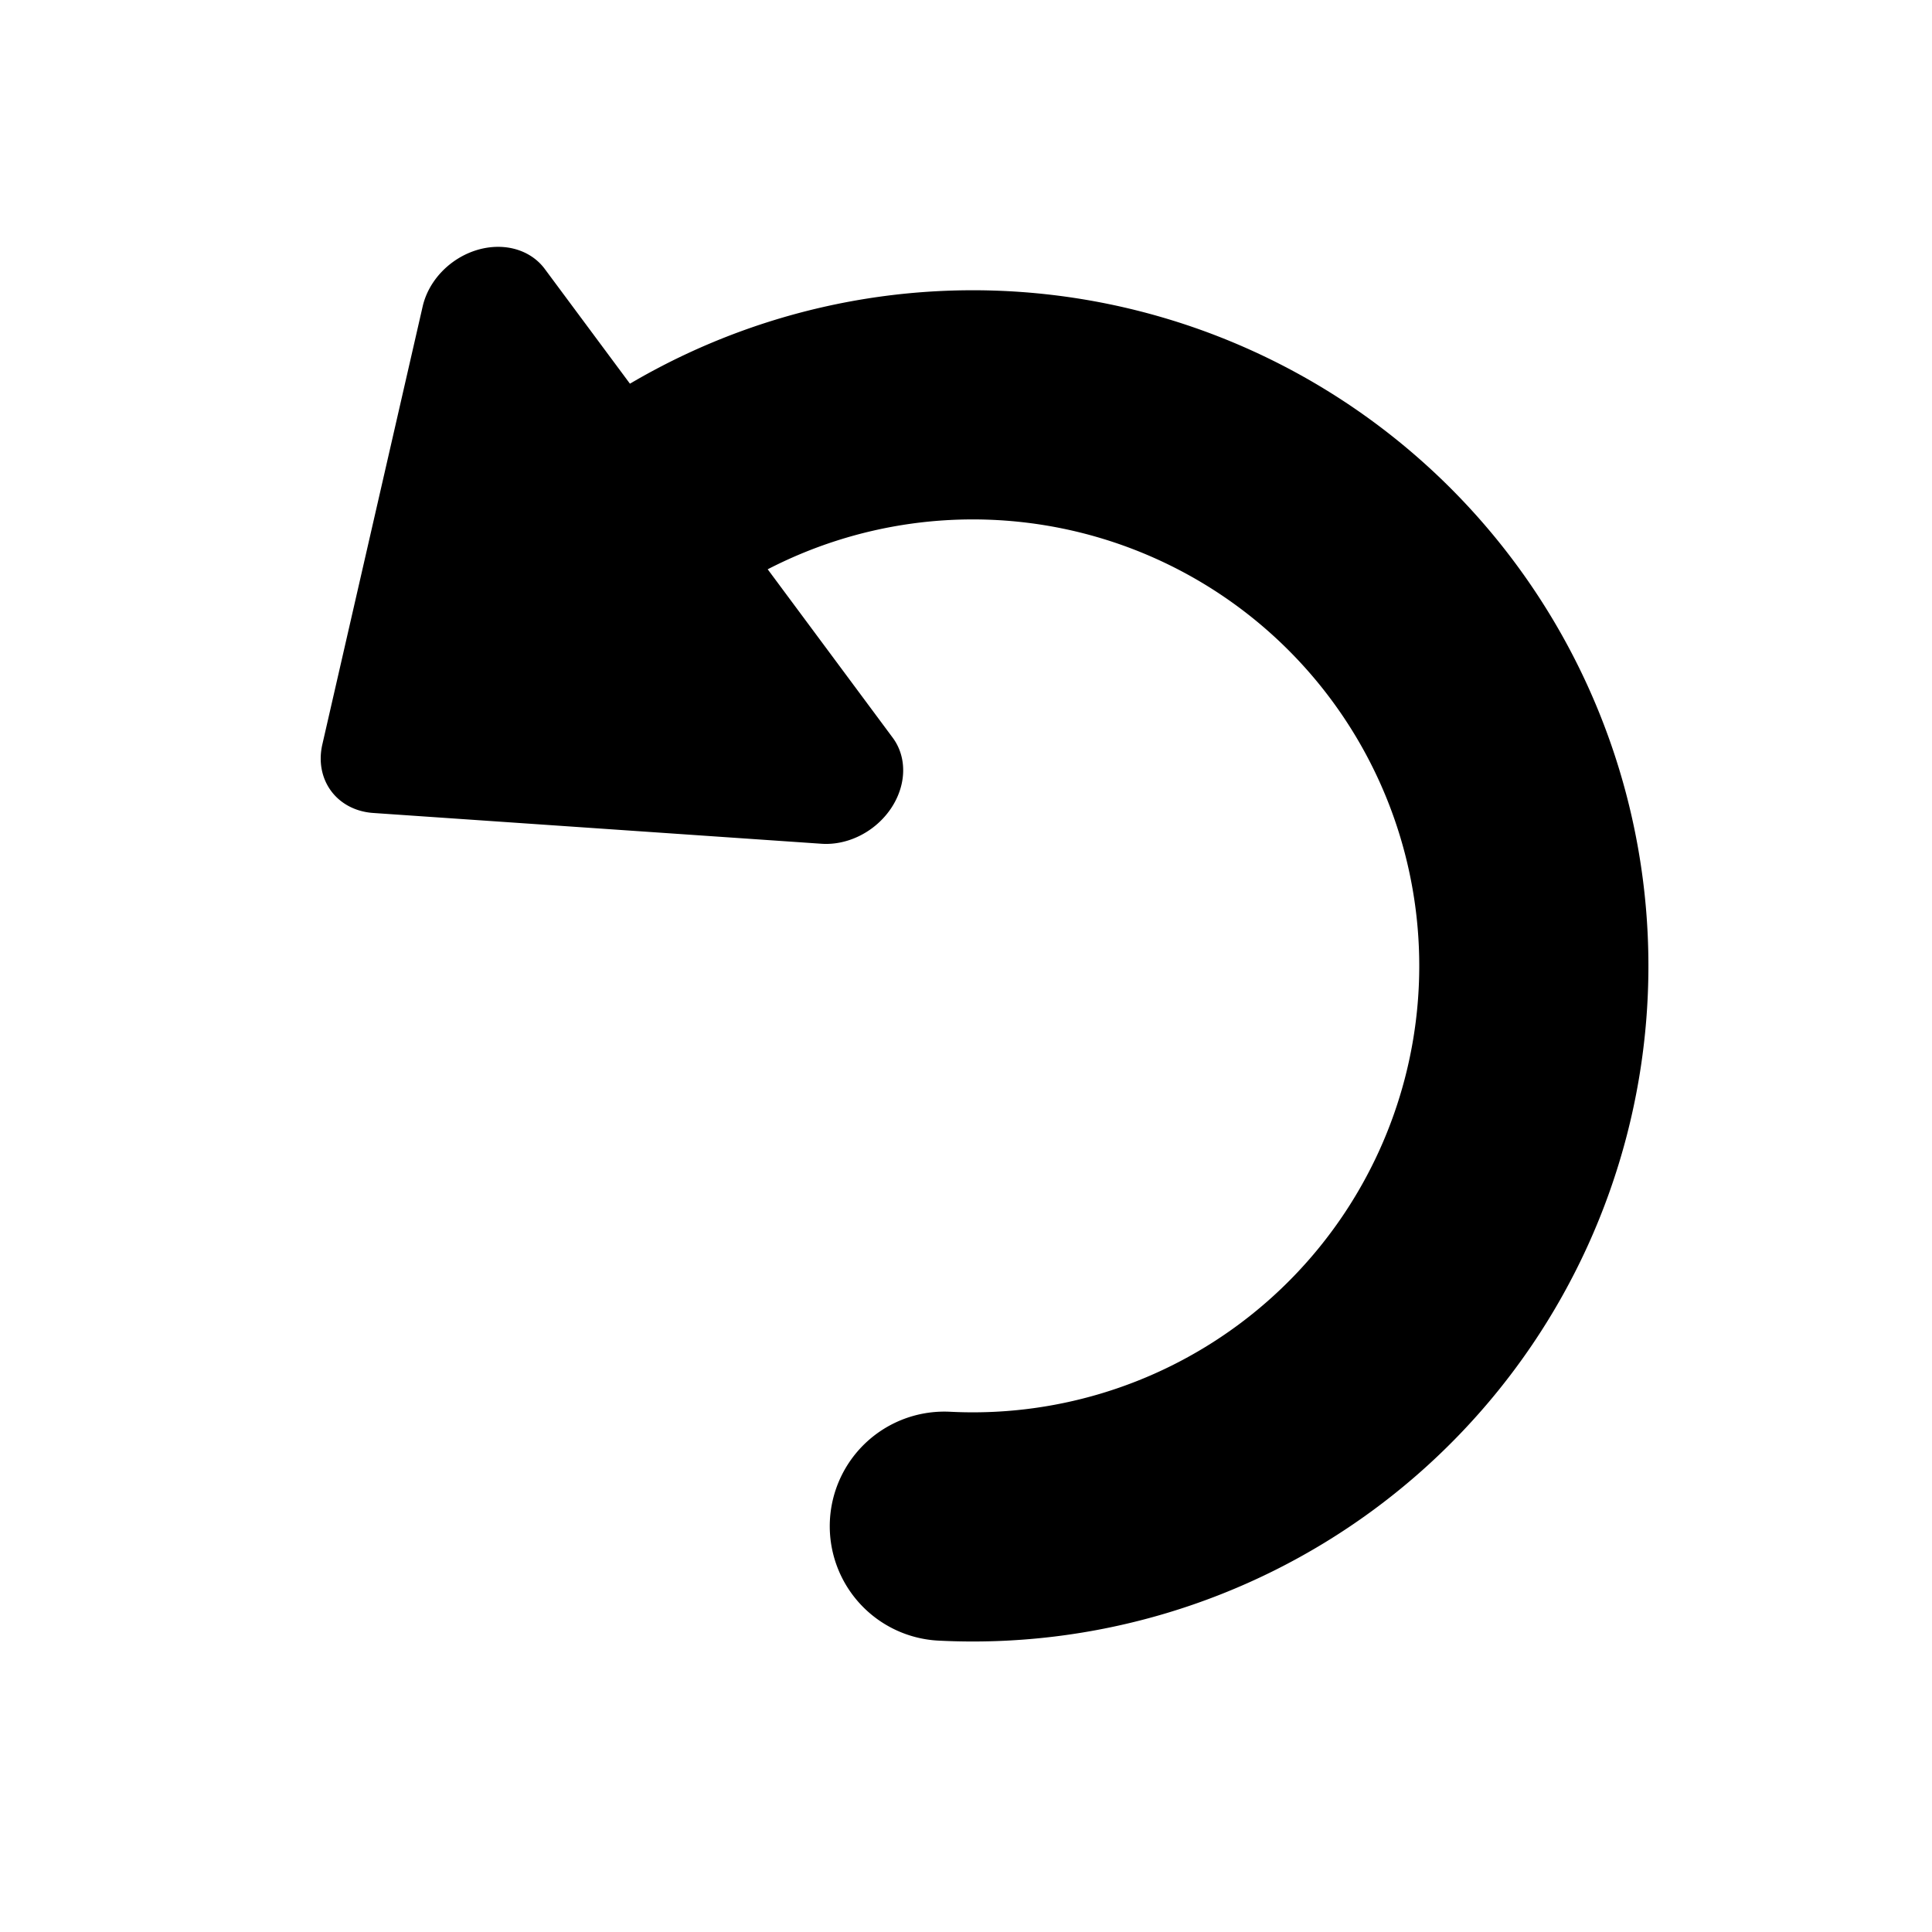 <?xml version="1.0" encoding="UTF-8" standalone="no"?>
<svg
   xmlns:dc="http://purl.org/dc/elements/1.1/"
   xmlns:cc="http://creativecommons.org/ns#"
   xmlns:rdf="http://www.w3.org/1999/02/22-rdf-syntax-ns#"
   xmlns:svg="http://www.w3.org/2000/svg"
   xmlns="http://www.w3.org/2000/svg"
   xmlns:sodipodi="http://sodipodi.sourceforge.net/DTD/sodipodi-0.dtd"
   xmlns:inkscape="http://www.inkscape.org/namespaces/inkscape"
   width="120"
   height="120"
   viewBox="0 0 31.75 31.75"
   version="1.1"
   id="svg8"
   inkscape:version="1.0 (4035a4f, 2020-05-01)"
   sodipodi:docname="undo.svg">
  <defs
     id="defs2" />
  <sodipodi:namedview
     inkscape:snap-global="false"
     id="base"
     pagecolor="#ffffff"
     bordercolor="#666666"
     borderopacity="1.0"
     inkscape:pageopacity="0.0"
     inkscape:pageshadow="2"
     inkscape:zoom="0.75209098"
     inkscape:cx="390.41924"
     inkscape:cy="307.10082"
     inkscape:document-units="px"
     inkscape:current-layer="layer1"
     inkscape:document-rotation="0"
     showgrid="false"
     units="px"
     inkscape:showpageshadow="false"
     borderlayer="true"
     inkscape:window-width="1542"
     inkscape:window-height="1027"
     inkscape:window-x="2074"
     inkscape:window-y="25"
     inkscape:window-maximized="0" />
  <g
     inkscape:label="レイヤー 1"
     inkscape:groupmode="layer"
     id="layer1">
    <rect
       style="fill:none;fill-opacity:1;stroke:none;stroke-width:2.674;stroke-linecap:round;stroke-miterlimit:4;stroke-dasharray:none;stroke-opacity:1"
       id="rect841"
       width="31.75"
       height="31.75"
       x="4.6905519e-09"
       y="3.3642579e-07" />
    <g
       transform="matrix(-1,0,0,1,32.359,0)"
       id="g935">
      <path
         d="M 16.84,25.081 A 9.22,9.22 0 0 1 7.45,18.197 9.22,9.22 0 0 1 12.288,7.607 a 9.22,9.22 0 0 1 11.351,2.591"
         style="fill:none;stroke:#000000;stroke-width:3.766;stroke-linecap:round;stroke-linejoin:round;stroke-miterlimit:4;stroke-dasharray:none;stroke-opacity:1"
         id="path841"
         sodipodi:type="arc"
         sodipodi:cx="16.372507"
         sodipodi:cy="15.873278"
         sodipodi:rx="9.2199173"
         sodipodi:ry="9.2199173"
         sodipodi:start="1.5201151"
         sodipodi:end="5.6201672"
         sodipodi:arc-type="arc"
         sodipodi:open="true" />
      <path
         id="path843"
         style="fill:#000000;stroke-width:3.488;stroke-linecap:round;stroke-linejoin:round;stroke-miterlimit:4;stroke-dasharray:none"
         d="M 23.407,4.419 A 1.159,0.991 36.586 0 1 25.413,5.036 l 1.649,7.199 a 1.159,0.991 36.586 0 1 -0.835,1.125 l -7.368,0.506 A 1.159,0.991 36.586 0 1 17.688,12.124 Z" />
    </g>
  </g>
</svg>
